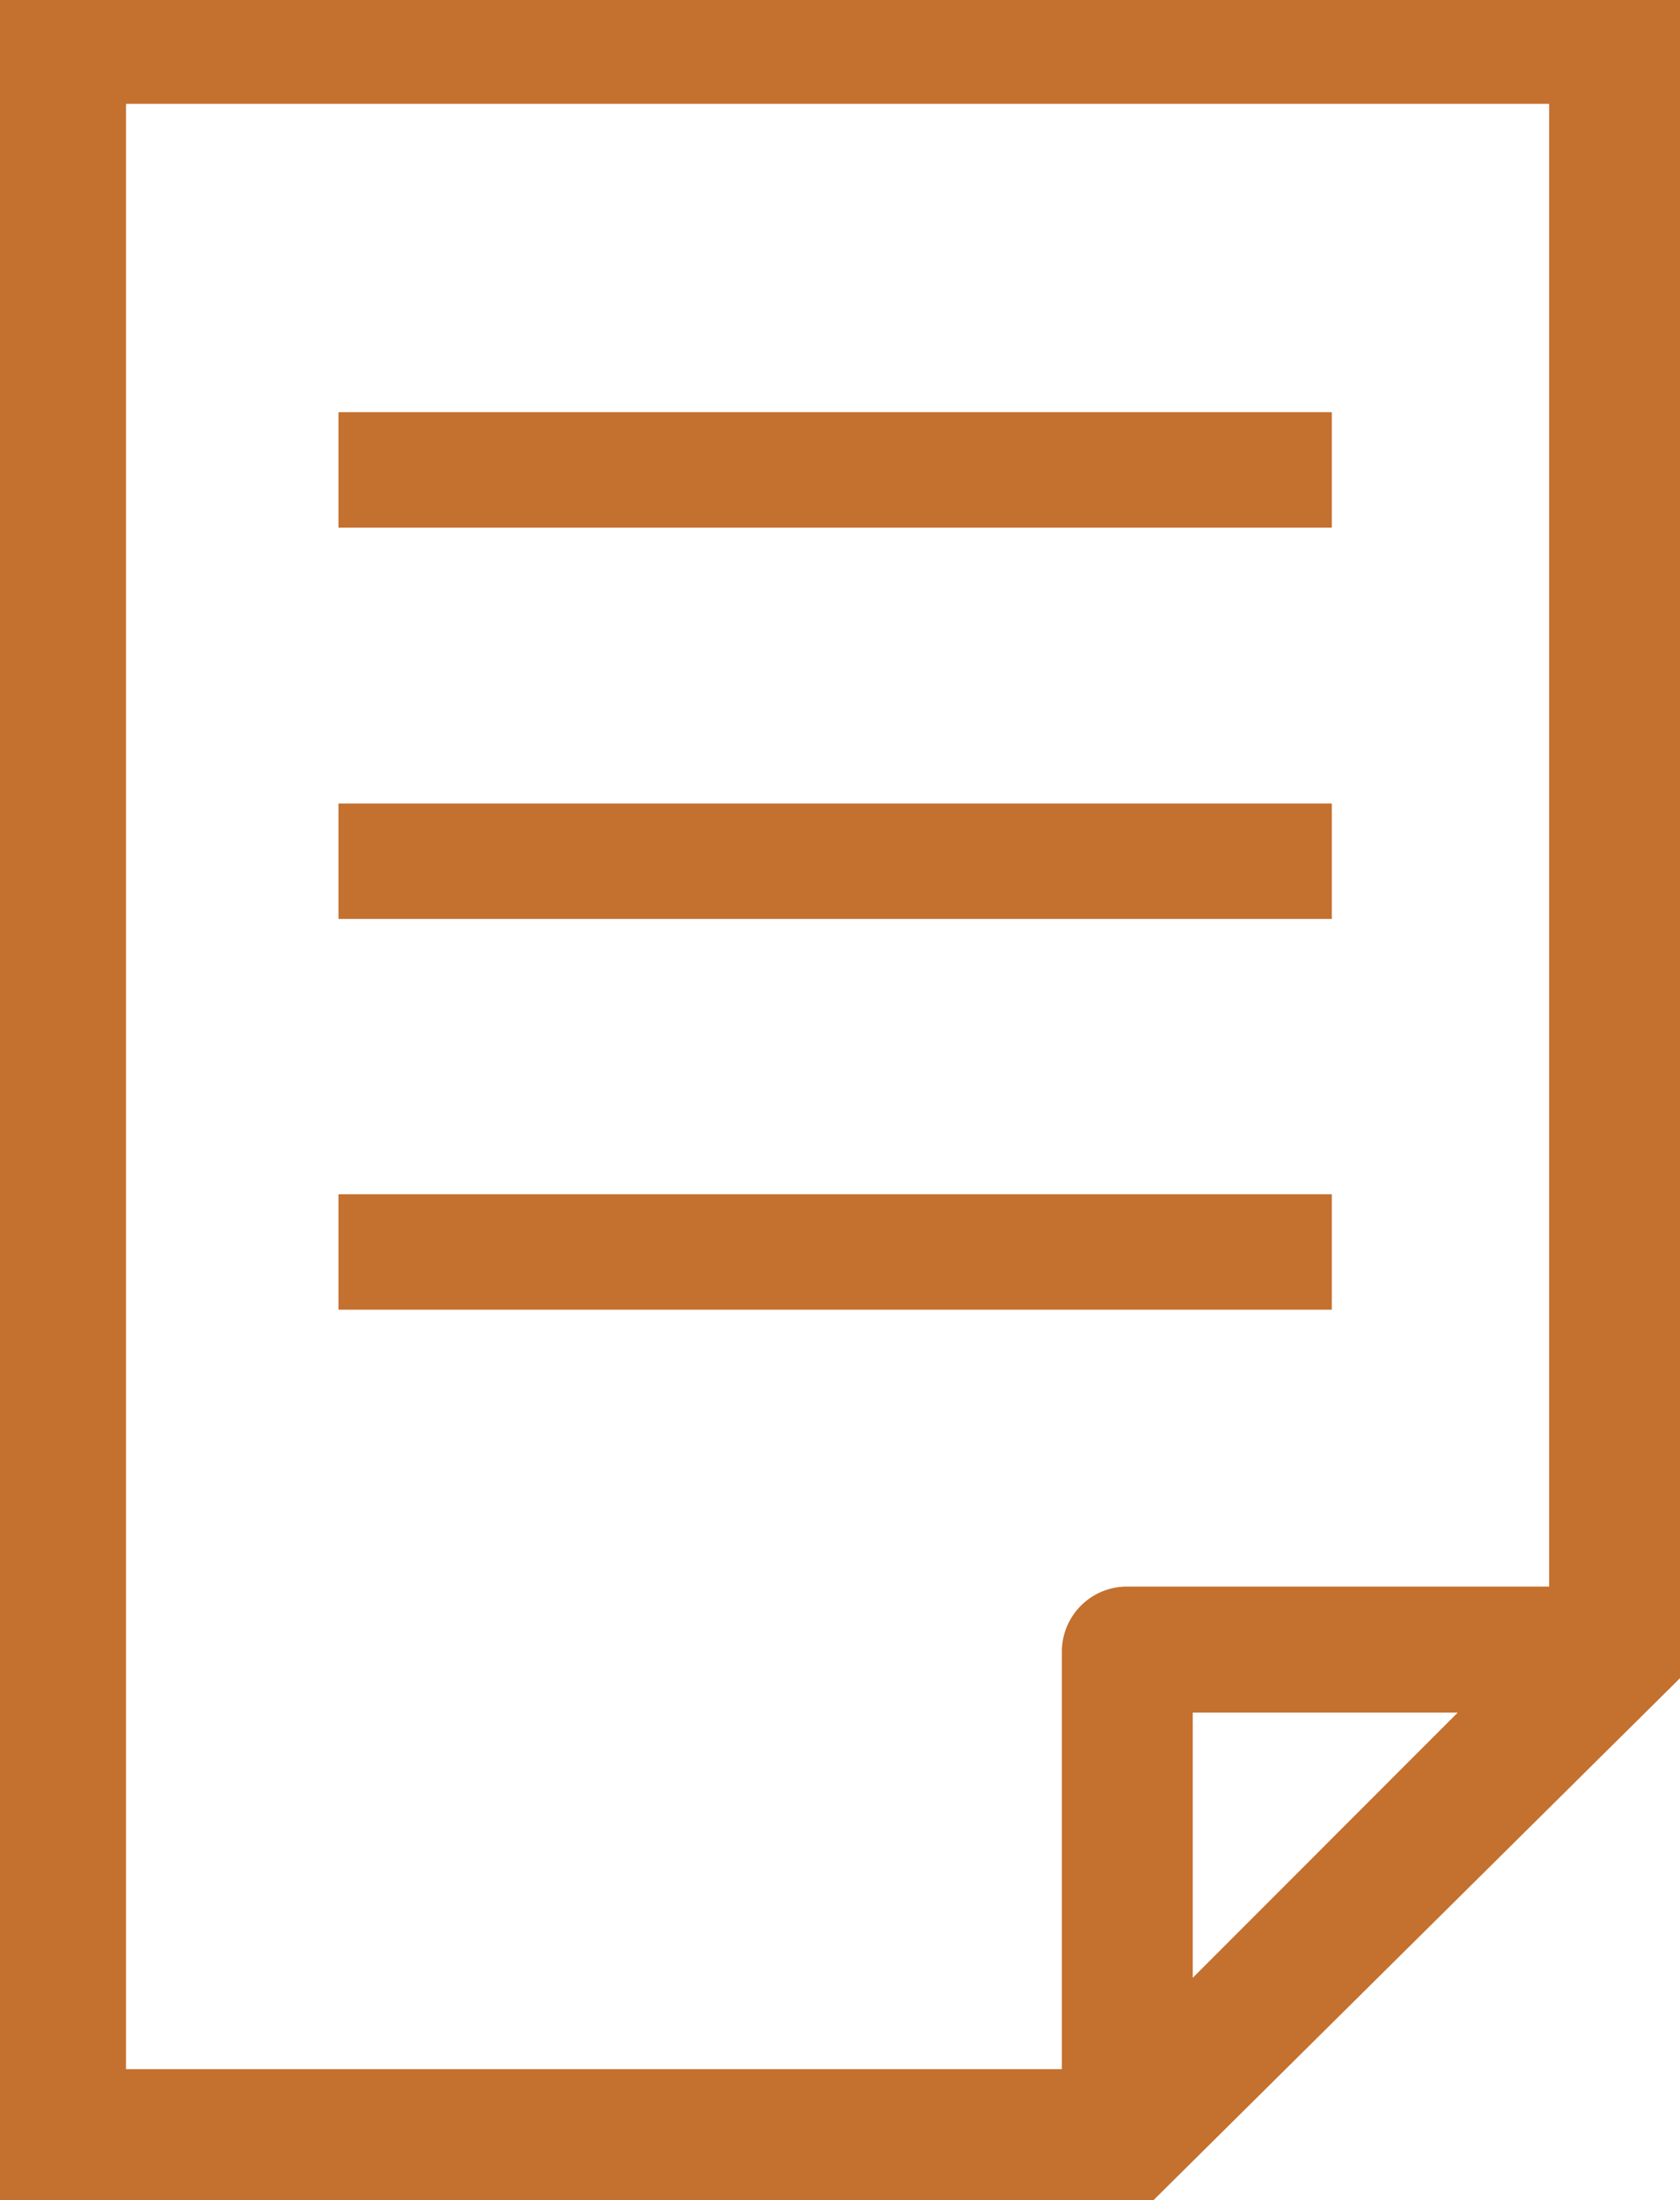 <svg xmlns="http://www.w3.org/2000/svg" viewBox="-5643.05 -605.471 21.721 28.438">
  <defs>
    <style>
      .cls-1, .cls-2 {
        fill: #c4702e;
        stroke: #c4702e;
      }

      .cls-1 {
        stroke-width: 0.5px;
      }

      .cls-2 {
        stroke-width: 0.3px;
      }
    </style>
  </defs>
  <g id="visaIcon" transform="translate(-5642.8 -605.221)">
    <g id="Group_1443" data-name="Group 1443" transform="translate(0 0)">
      <path id="Path_1392" data-name="Path 1392" class="cls-1" d="M69.9,11V38.938H84.462l6.659-6.6V11Zm1.129.842h18.9V31.508H84.222a.592.592,0,0,0-.593.593v5.645h-12.6ZM84.821,36.919V32.637H89.1Z" transform="translate(-69.9 -11)"/>
      <rect id="Rectangle_1737" data-name="Rectangle 1737" class="cls-2" width="12.543" height="1.192" transform="translate(4.276 5.228)"/>
      <rect id="Rectangle_1738" data-name="Rectangle 1738" class="cls-2" width="12.543" height="1.192" transform="translate(4.276 10.286)"/>
      <rect id="Rectangle_1739" data-name="Rectangle 1739" class="cls-2" width="12.543" height="1.192" transform="translate(4.276 15.337)"/>
    </g>
  </g>
</svg>
